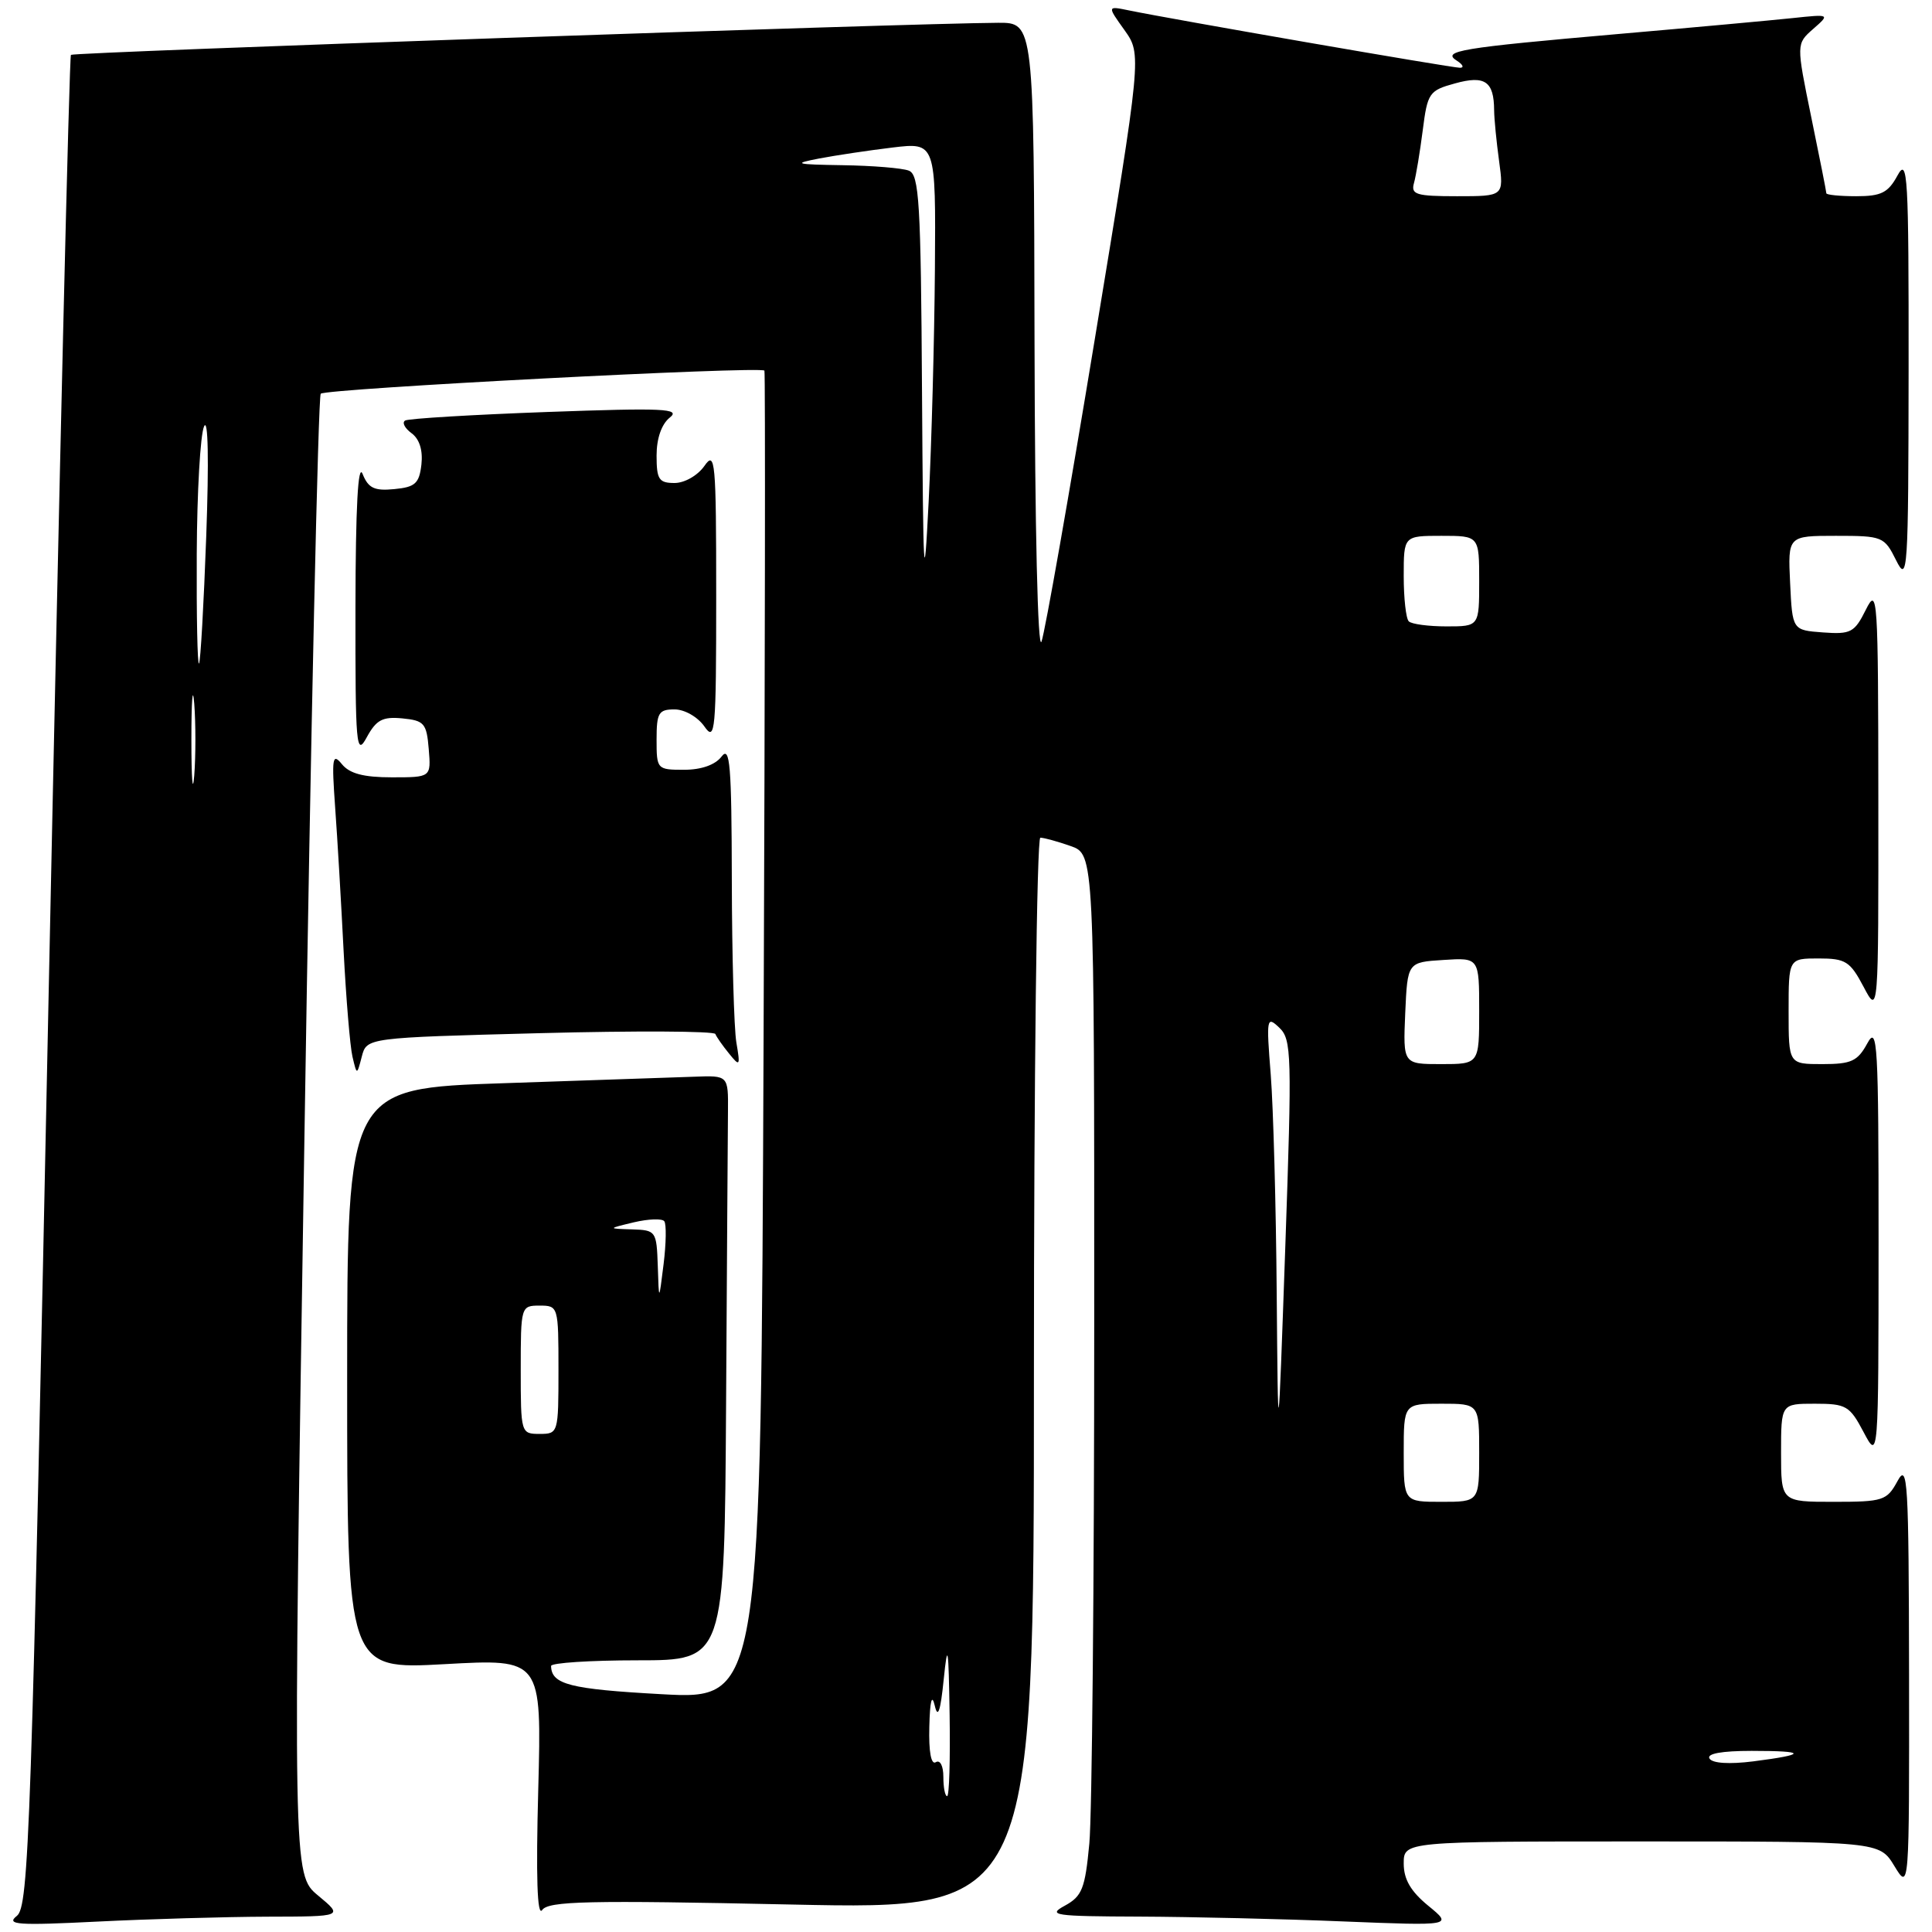 <?xml version="1.0" encoding="UTF-8" standalone="no"?>
<!DOCTYPE svg PUBLIC "-//W3C//DTD SVG 1.1//EN" "http://www.w3.org/Graphics/SVG/1.1/DTD/svg11.dtd" >
<svg xmlns="http://www.w3.org/2000/svg" xmlns:xlink="http://www.w3.org/1999/xlink" version="1.1" viewBox="0 0 256 256">
 <g >
 <path fill="currentColor"
d=" M 35.41 253.97 C 45.50 253.95 45.50 253.95 42.15 251.17 C 38.80 248.39 38.80 248.39 40.34 150.59 C 41.18 96.80 42.16 52.51 42.50 52.17 C 43.17 51.49 100.92 48.49 101.29 49.11 C 101.42 49.33 101.37 89.04 101.18 137.36 C 100.83 225.21 100.83 225.21 87.67 224.49 C 75.50 223.82 73.07 223.20 73.02 220.75 C 73.01 220.34 78.17 220.00 84.50 220.00 C 96.00 220.00 96.00 220.00 96.21 186.00 C 96.32 167.30 96.44 149.86 96.46 147.25 C 96.50 142.50 96.50 142.50 92.00 142.67 C 89.53 142.76 78.16 143.15 66.75 143.53 C 46.00 144.22 46.00 144.22 46.00 182.72 C 46.00 221.22 46.00 221.22 58.89 220.51 C 71.78 219.79 71.78 219.79 71.32 237.14 C 71.01 248.68 71.18 254.03 71.84 253.09 C 72.66 251.90 77.85 251.78 104.91 252.36 C 137.00 253.04 137.00 253.04 137.00 182.02 C 137.00 142.96 137.38 111.00 137.85 111.00 C 138.32 111.00 140.12 111.49 141.85 112.10 C 145.00 113.20 145.00 113.20 144.99 175.35 C 144.99 209.53 144.70 240.56 144.34 244.30 C 143.78 250.26 143.38 251.26 141.10 252.51 C 138.74 253.79 139.65 253.92 151.00 253.96 C 157.88 253.99 170.03 254.27 178.00 254.60 C 192.50 255.18 192.50 255.18 189.25 252.52 C 186.93 250.62 186.00 249.02 186.00 246.93 C 186.00 244.00 186.00 244.00 217.51 244.00 C 249.03 244.00 249.03 244.00 251.01 247.25 C 252.99 250.50 252.99 250.50 252.96 222.00 C 252.92 196.16 252.78 193.76 251.43 196.25 C 250.02 198.84 249.54 199.00 242.97 199.00 C 236.00 199.00 236.00 199.00 236.00 192.50 C 236.00 186.00 236.00 186.00 240.48 186.00 C 244.63 186.00 245.09 186.27 246.93 189.75 C 248.91 193.50 248.91 193.50 248.92 164.50 C 248.92 138.23 248.78 135.76 247.43 138.25 C 246.14 140.62 245.31 141.00 241.47 141.00 C 237.00 141.00 237.00 141.00 237.00 134.00 C 237.00 127.00 237.00 127.00 240.98 127.00 C 244.55 127.00 245.15 127.38 246.93 130.75 C 248.91 134.50 248.91 134.50 248.89 106.00 C 248.87 78.90 248.79 77.66 247.23 80.80 C 245.73 83.81 245.25 84.07 241.55 83.80 C 237.50 83.50 237.50 83.50 237.20 77.25 C 236.90 71.00 236.90 71.00 243.27 71.00 C 249.45 71.00 249.68 71.09 251.25 74.25 C 252.78 77.32 252.87 75.93 252.90 49.00 C 252.92 23.18 252.78 20.76 251.43 23.25 C 250.19 25.54 249.27 26.00 245.97 26.00 C 243.79 26.00 242.00 25.82 242.00 25.61 C 242.00 25.40 241.10 20.85 240.00 15.52 C 238.01 5.81 238.01 5.81 240.25 3.84 C 242.50 1.87 242.50 1.87 237.50 2.40 C 234.75 2.69 224.40 3.64 214.50 4.50 C 193.42 6.34 190.98 6.75 193.05 8.05 C 193.85 8.56 194.03 8.98 193.46 8.98 C 192.43 9.00 155.26 2.55 149.60 1.38 C 146.70 0.78 146.70 0.78 149.00 3.99 C 151.29 7.21 151.29 7.21 145.08 44.86 C 141.67 65.56 138.49 83.62 138.01 85.00 C 137.51 86.47 137.13 70.10 137.08 45.25 C 137.00 3.00 137.00 3.00 132.25 3.02 C 120.70 3.08 9.76 6.91 9.40 7.27 C 9.18 7.49 7.87 62.75 6.48 130.08 C 4.15 243.20 3.83 252.60 2.23 253.87 C 0.75 255.04 2.31 255.15 12.91 254.62 C 19.73 254.28 29.86 253.99 35.41 253.97 Z  M 71.54 136.90 C 84.17 136.57 94.63 136.62 94.79 137.01 C 94.94 137.40 95.76 138.57 96.61 139.61 C 98.04 141.38 98.11 141.28 97.57 138.12 C 97.26 136.27 96.99 126.59 96.97 116.62 C 96.94 101.34 96.73 98.77 95.61 100.25 C 94.77 101.35 92.93 102.00 90.64 102.00 C 87.06 102.00 87.00 101.93 87.00 98.00 C 87.00 94.45 87.27 94.00 89.38 94.00 C 90.71 94.00 92.44 94.99 93.33 96.25 C 94.77 98.33 94.90 97.01 94.90 79.00 C 94.90 60.99 94.77 59.67 93.33 61.75 C 92.44 63.01 90.71 64.00 89.38 64.00 C 87.31 64.00 87.00 63.53 87.00 60.36 C 87.00 58.09 87.66 56.20 88.75 55.33 C 90.25 54.14 87.96 54.03 72.50 54.59 C 62.60 54.95 54.14 55.46 53.69 55.72 C 53.24 55.98 53.62 56.73 54.53 57.40 C 55.58 58.17 56.05 59.66 55.84 61.55 C 55.55 64.06 55.02 64.55 52.24 64.81 C 49.61 65.07 48.80 64.68 48.05 62.81 C 47.44 61.27 47.12 67.18 47.10 80.50 C 47.08 98.97 47.20 100.28 48.60 97.69 C 49.86 95.38 50.69 94.94 53.31 95.19 C 56.21 95.47 56.53 95.84 56.81 99.25 C 57.12 103.00 57.12 103.00 51.92 103.00 C 48.18 103.00 46.32 102.51 45.30 101.25 C 44.04 99.71 43.94 100.40 44.41 107.00 C 44.71 111.12 45.21 119.67 45.53 126.00 C 45.86 132.32 46.38 138.62 46.70 140.00 C 47.29 142.50 47.29 142.50 47.94 140.00 C 48.59 137.50 48.59 137.50 71.54 136.90 Z  M 125.00 235.44 C 125.00 233.99 124.57 233.15 124.00 233.50 C 123.38 233.89 123.05 232.12 123.14 228.81 C 123.22 225.36 123.48 224.38 123.86 226.00 C 124.27 227.78 124.62 226.77 125.05 222.50 C 125.57 217.42 125.69 218.14 125.83 227.25 C 125.92 233.16 125.78 238.00 125.50 238.00 C 125.22 238.00 125.00 236.85 125.00 235.44 Z  M 226.52 233.02 C 226.11 232.37 228.11 232.00 232.11 232.00 C 239.43 232.00 239.51 232.47 232.32 233.39 C 229.15 233.79 226.90 233.65 226.52 233.02 Z  M 186.00 192.50 C 186.00 186.00 186.00 186.00 191.00 186.00 C 196.00 186.00 196.00 186.00 196.00 192.50 C 196.00 199.00 196.00 199.00 191.00 199.00 C 186.00 199.00 186.00 199.00 186.00 192.50 Z  M 169.17 171.40 C 169.08 159.80 168.72 146.75 168.38 142.40 C 167.78 134.89 167.84 134.58 169.51 136.17 C 171.15 137.73 171.20 139.67 170.31 165.17 C 169.35 192.50 169.35 192.50 169.17 171.40 Z  M 69.00 181.50 C 69.00 173.10 69.03 173.00 71.50 173.00 C 73.97 173.00 74.00 173.10 74.00 181.50 C 74.00 189.90 73.97 190.00 71.50 190.00 C 69.03 190.00 69.00 189.90 69.00 181.50 Z  M 87.16 167.75 C 87.00 163.11 86.92 163.00 83.75 162.90 C 80.50 162.80 80.50 162.80 84.00 161.96 C 85.92 161.51 87.74 161.44 88.02 161.82 C 88.31 162.19 88.27 164.75 87.93 167.50 C 87.31 172.50 87.31 172.50 87.16 167.75 Z  M 186.20 134.25 C 186.50 127.50 186.50 127.50 191.25 127.20 C 196.00 126.89 196.00 126.89 196.00 133.95 C 196.00 141.00 196.00 141.00 190.95 141.00 C 185.91 141.00 185.91 141.00 186.20 134.25 Z  M 25.36 98.00 C 25.36 92.78 25.53 90.64 25.74 93.25 C 25.94 95.86 25.94 100.14 25.74 102.75 C 25.53 105.36 25.36 103.22 25.36 98.00 Z  M 26.07 73.42 C 26.11 65.21 26.54 57.60 27.04 56.50 C 27.58 55.29 27.69 61.00 27.33 71.00 C 27.00 80.08 26.57 87.69 26.37 87.92 C 26.16 88.15 26.03 81.62 26.07 73.42 Z  M 186.67 82.33 C 186.30 81.97 186.00 79.27 186.00 76.33 C 186.00 71.00 186.00 71.00 191.00 71.00 C 196.00 71.00 196.00 71.00 196.00 77.00 C 196.00 83.00 196.00 83.00 191.67 83.00 C 189.28 83.00 187.03 82.70 186.67 82.33 Z  M 122.17 51.86 C 122.02 26.76 121.80 23.14 120.42 22.61 C 119.55 22.27 115.61 21.95 111.67 21.89 C 105.36 21.79 104.98 21.69 108.50 21.01 C 110.70 20.59 115.09 19.93 118.25 19.55 C 124.00 18.86 124.00 18.86 123.88 35.68 C 123.81 44.93 123.44 58.80 123.05 66.50 C 122.43 78.76 122.33 76.94 122.17 51.86 Z  M 187.36 24.25 C 187.63 23.29 188.15 20.15 188.52 17.27 C 189.15 12.31 189.36 11.99 192.80 11.05 C 196.76 9.95 197.96 10.78 197.98 14.61 C 197.99 15.77 198.29 18.81 198.64 21.36 C 199.27 26.00 199.27 26.00 193.07 26.00 C 187.64 26.00 186.93 25.78 187.36 24.25 Z "/>
</g>
</svg>